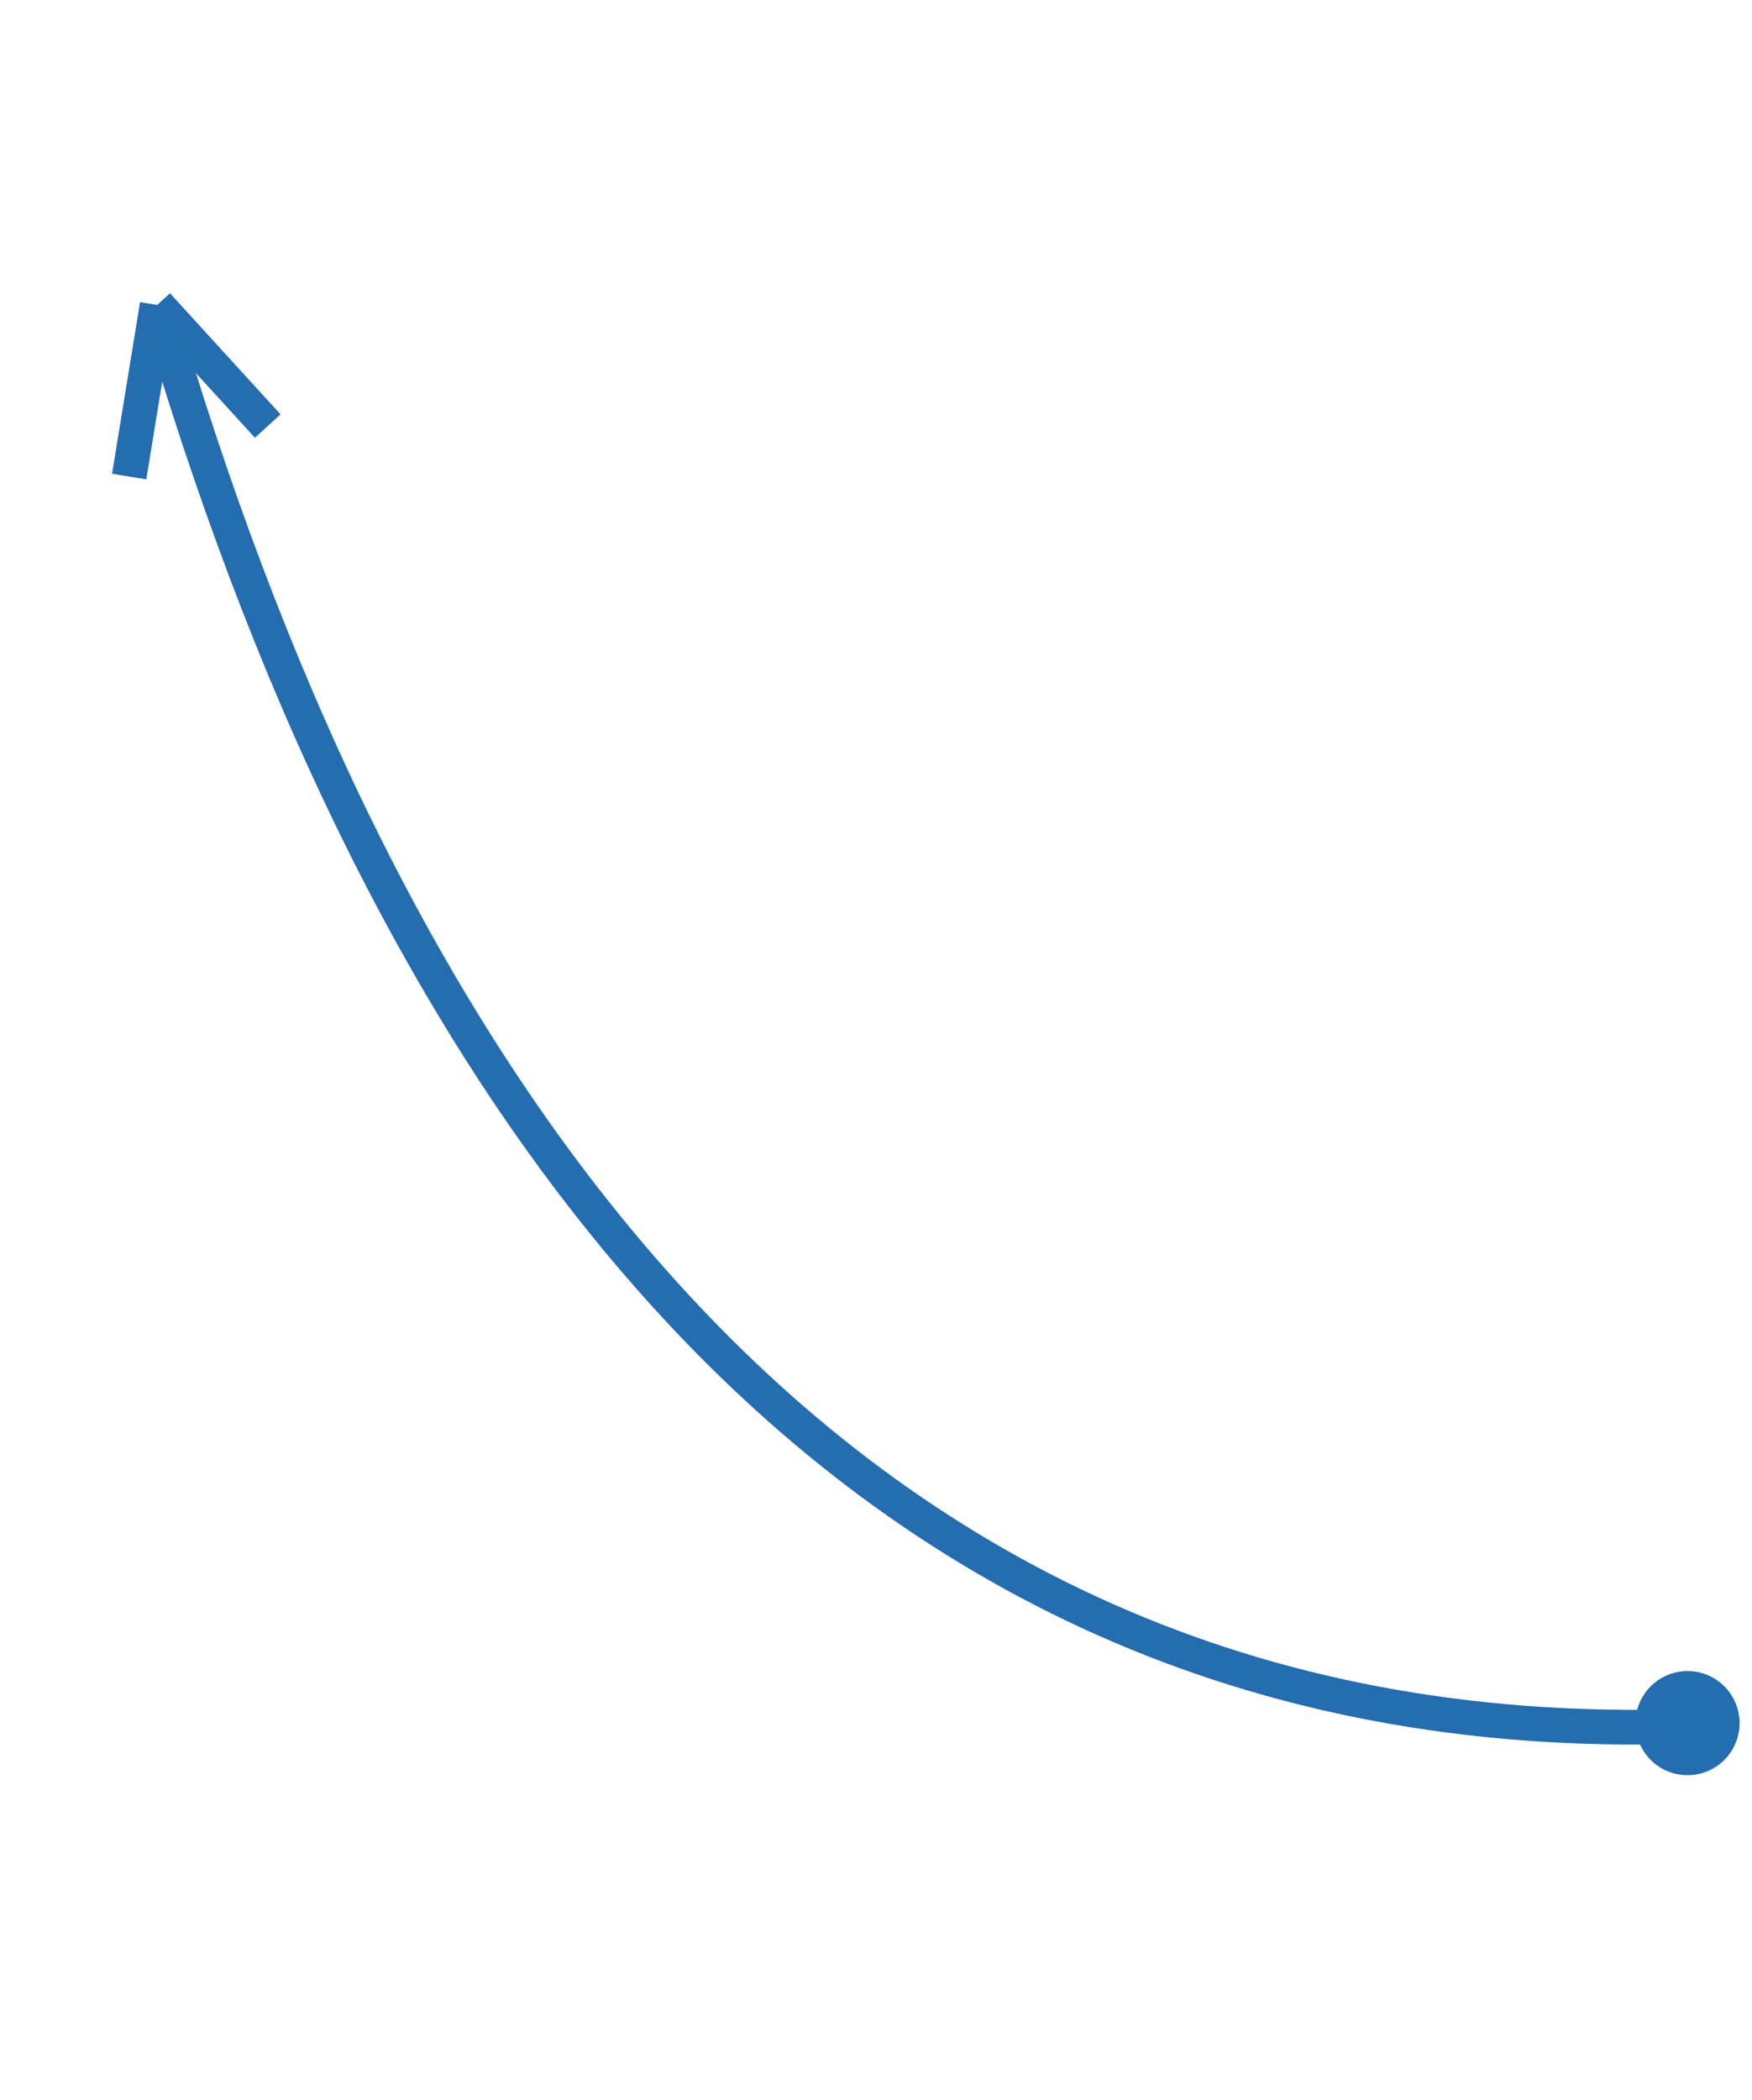 <svg width="101" height="121" viewBox="0 0 101 121" fill="none" xmlns="http://www.w3.org/2000/svg">
<circle r="3" transform="matrix(-0.1 0.995 0.995 0.1 97.283 99.283)" fill="#236DB0"/>
<path d="M96 99.5C45.5 100.5 21.076 58.699 9.061 17.571M9.061 17.571L15.434 24.549M9.061 17.571L7.446 27.459" stroke="#236DB0" stroke-width="2"/>
</svg>
